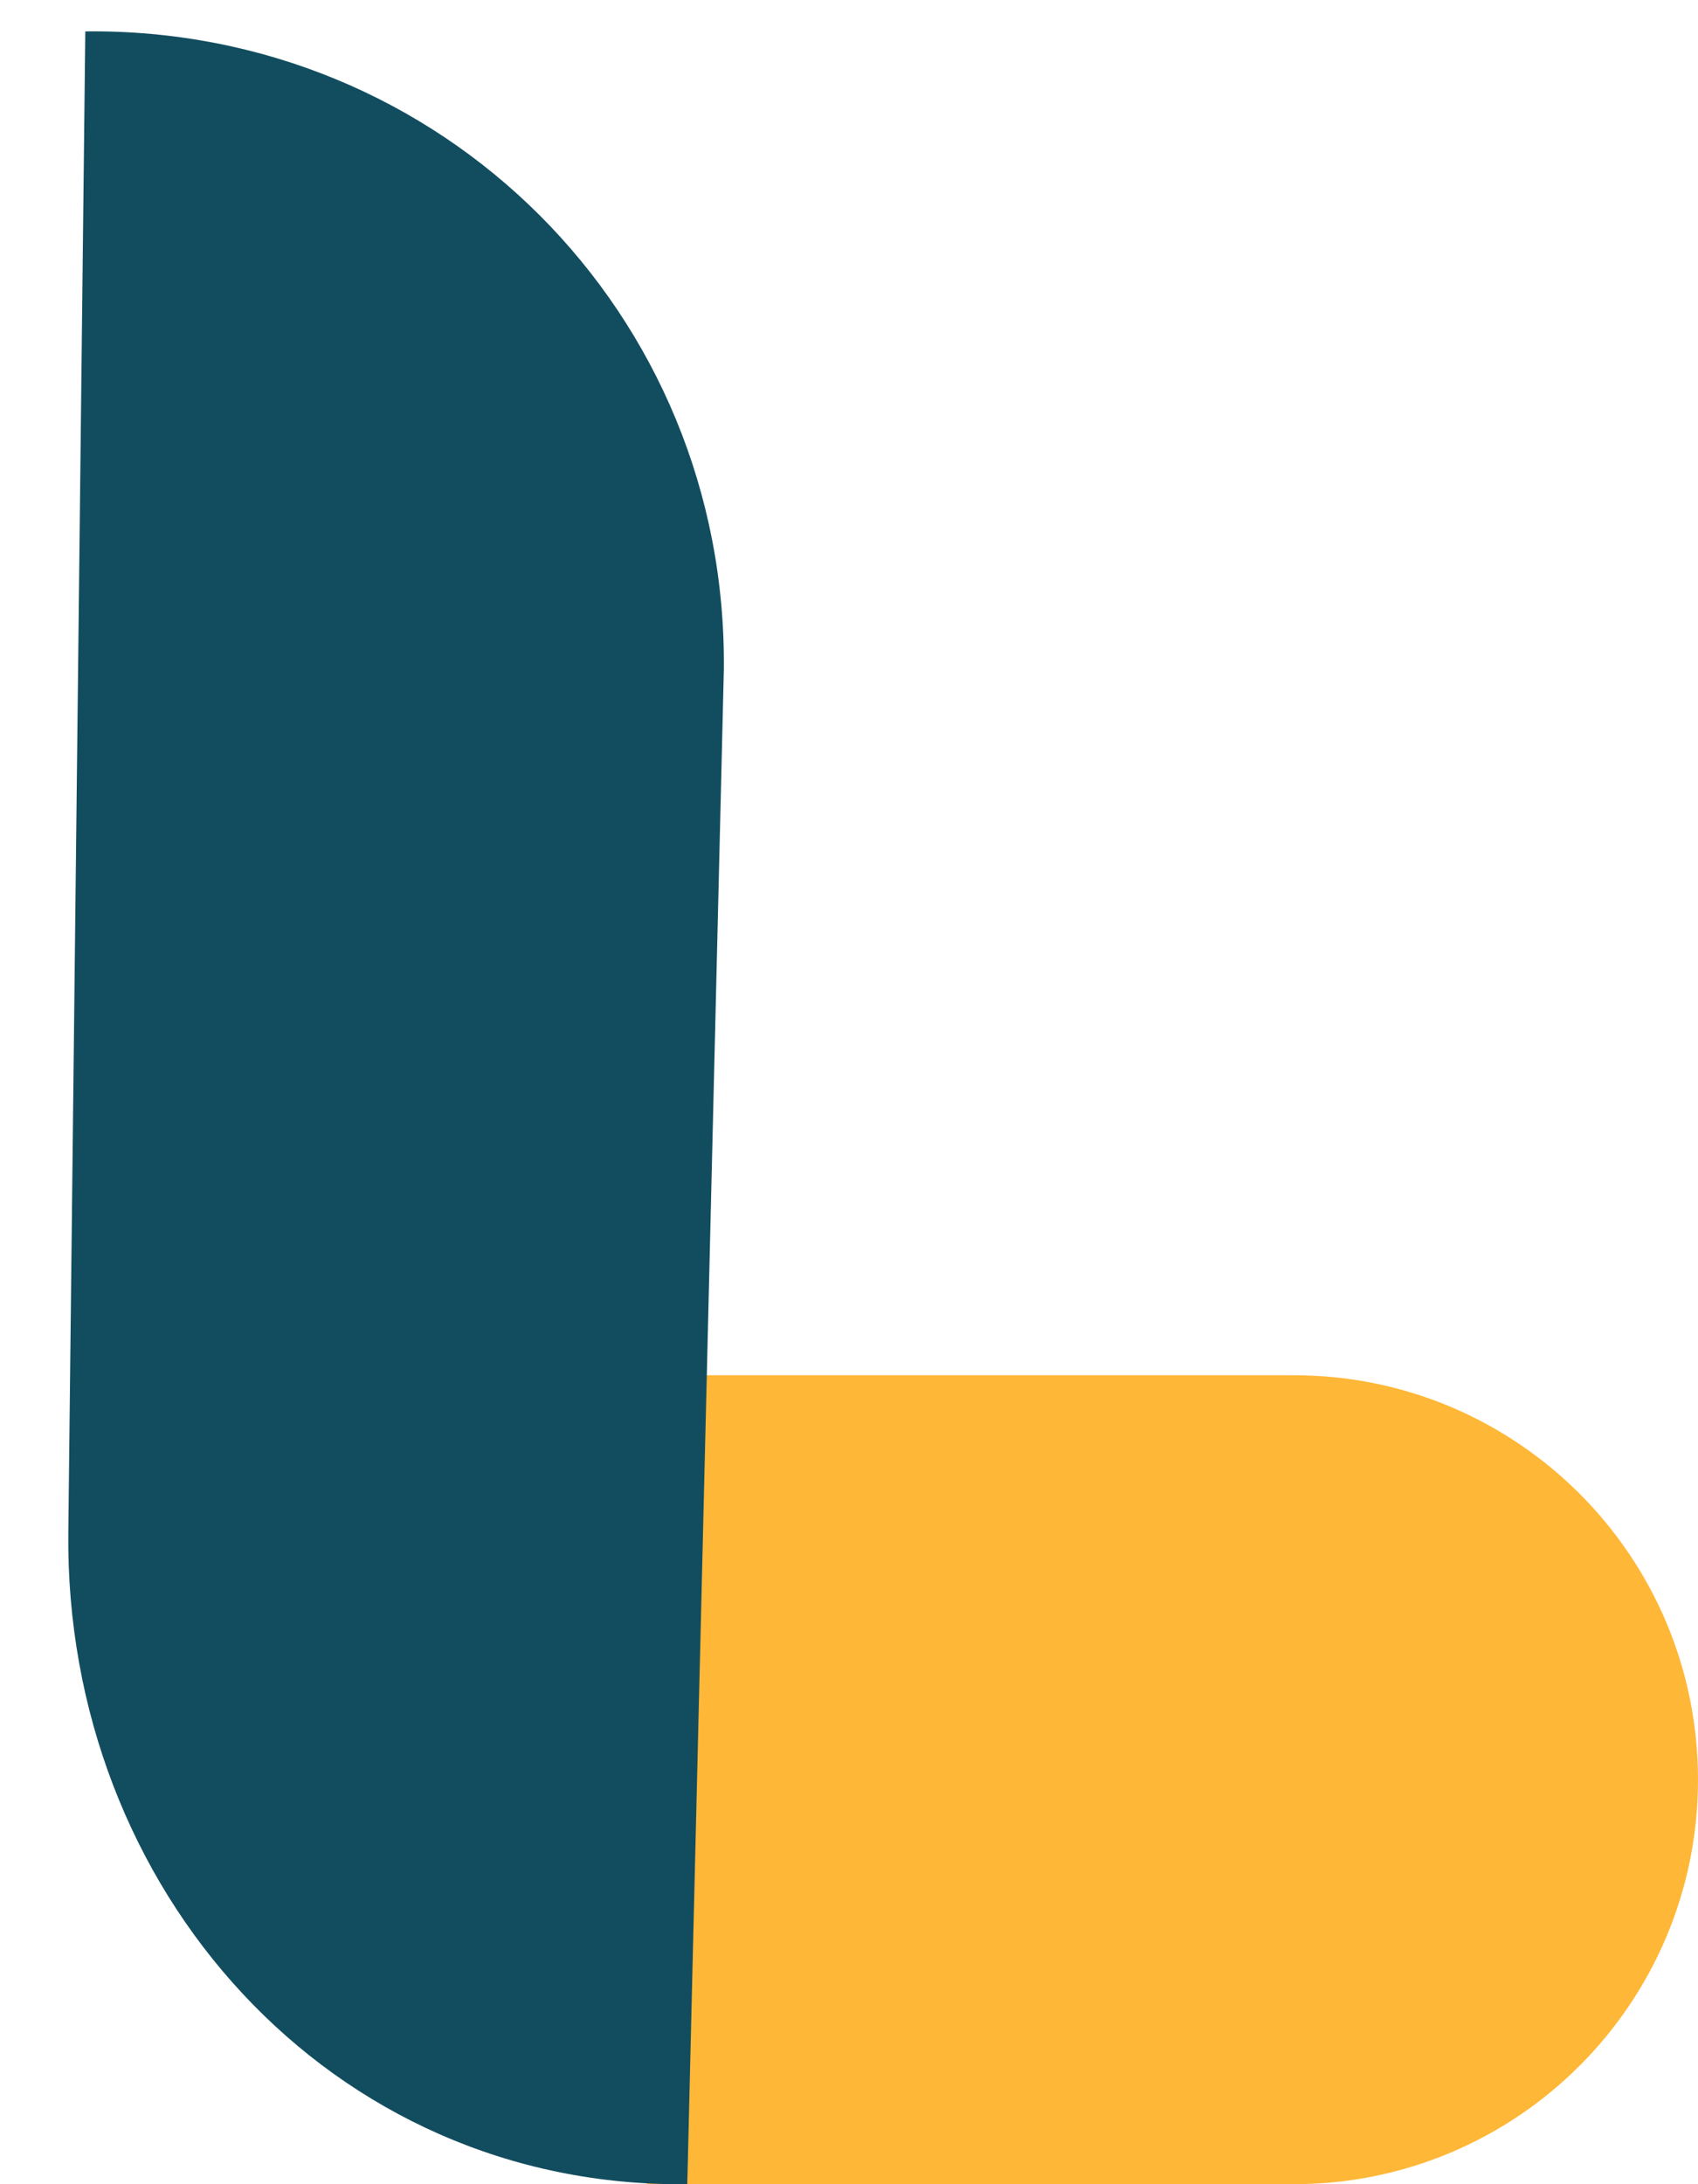 <svg width="21" height="27" viewBox="0 0 21 27" fill="none" xmlns="http://www.w3.org/2000/svg">
<path d="M8 17H16C18.762 17 21 19.239 21 22C21 24.762 18.762 27 16 27H8V17Z" fill="#FFB737"/>
<path d="M8.5 27L8.952 8.284C9.001 3.873 5.466 0.338 1.055 0.388L0.845 18.942C0.795 23.353 4.089 27.05 8.5 27Z" fill="#124D5F"/>
</svg>
